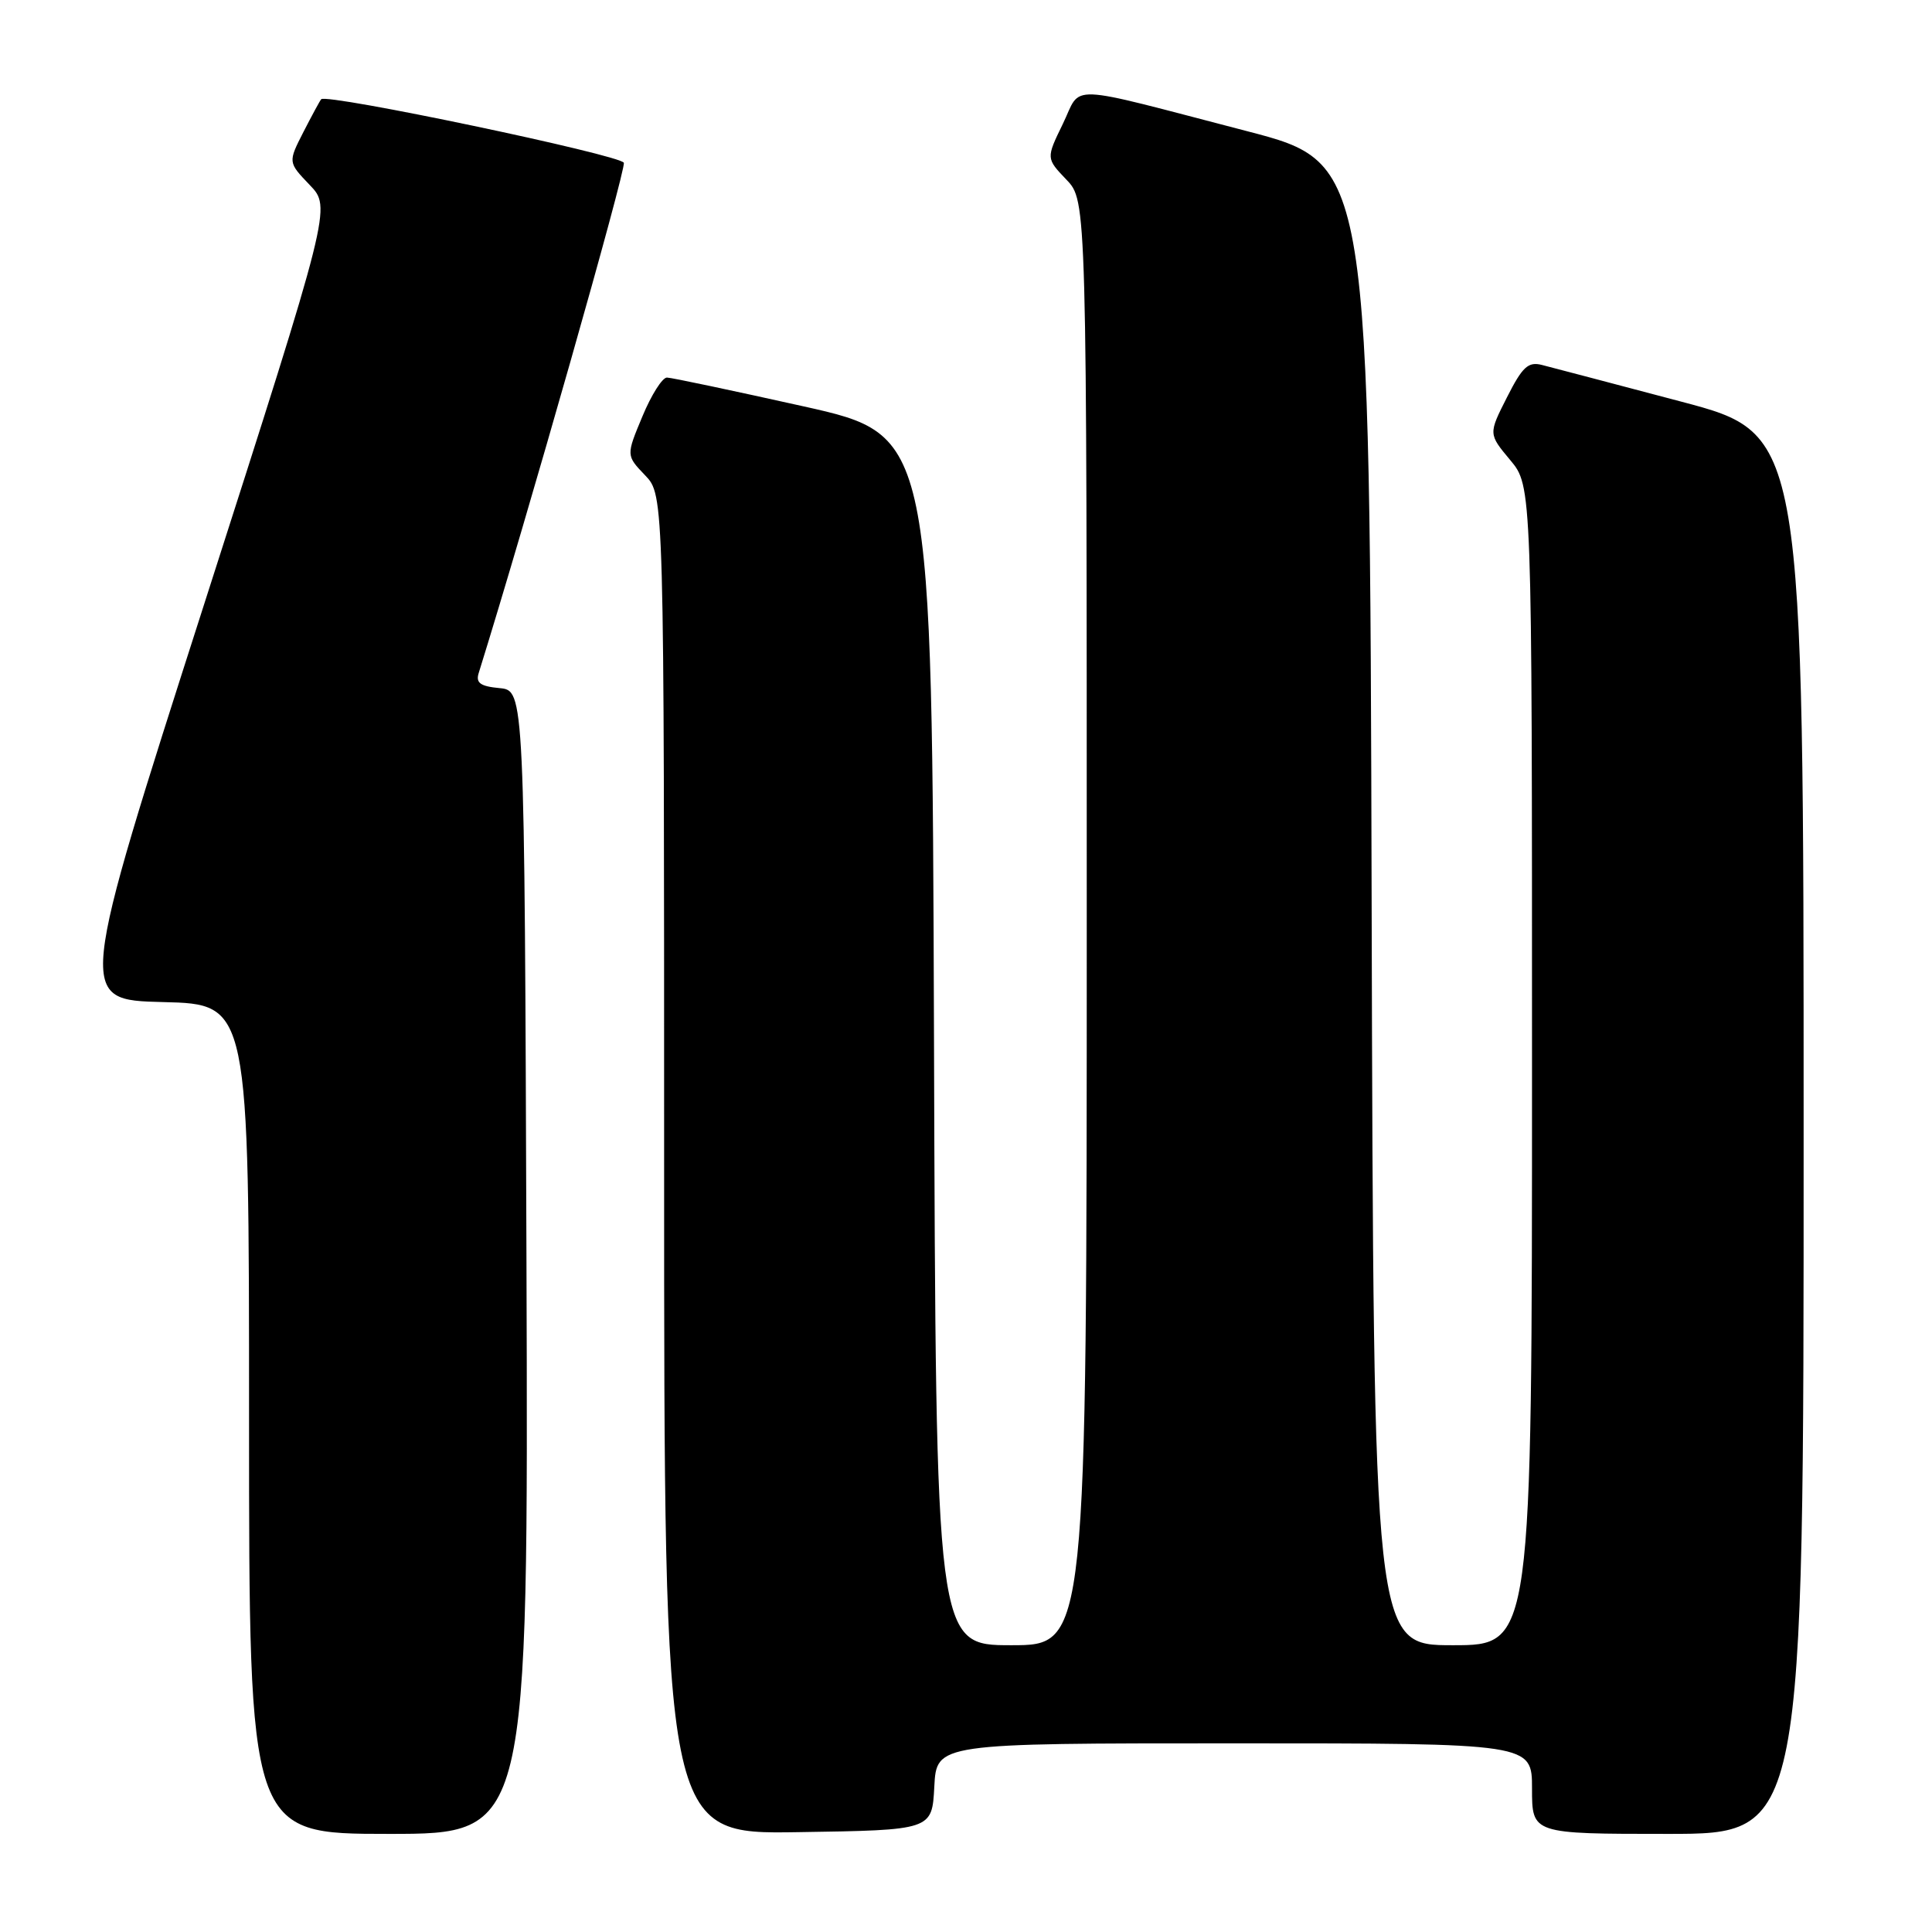 <?xml version="1.0" encoding="UTF-8" standalone="no"?>
<!DOCTYPE svg PUBLIC "-//W3C//DTD SVG 1.1//EN" "http://www.w3.org/Graphics/SVG/1.1/DTD/svg11.dtd" >
<svg xmlns="http://www.w3.org/2000/svg" xmlns:xlink="http://www.w3.org/1999/xlink" version="1.1" viewBox="0 0 256 256">
 <g >
 <path fill="currentColor"
d=" M 69.76 167.25 C 69.50 91.50 69.50 91.50 66.20 91.18 C 63.64 90.94 63.02 90.49 63.43 89.18 C 69.79 68.77 82.98 22.40 82.66 21.57 C 82.27 20.54 43.26 12.35 42.56 13.15 C 42.39 13.34 41.33 15.30 40.20 17.50 C 38.16 21.50 38.16 21.50 41.03 24.50 C 43.91 27.50 43.91 27.50 27.07 80.00 C 10.23 132.50 10.23 132.50 21.61 132.78 C 33.00 133.06 33.00 133.06 33.00 188.03 C 33.00 243.00 33.00 243.00 51.51 243.00 C 70.01 243.00 70.01 243.00 69.76 167.25 Z  M 123.80 236.75 C 124.10 231.00 124.10 231.00 163.55 231.00 C 203.00 231.00 203.00 231.00 203.00 237.00 C 203.00 243.00 203.00 243.00 221.00 243.00 C 239.00 243.00 239.00 243.00 238.99 150.25 C 238.99 57.50 238.99 57.50 222.74 53.21 C 213.81 50.85 205.52 48.66 204.32 48.36 C 202.49 47.89 201.73 48.60 199.68 52.65 C 197.22 57.50 197.22 57.50 200.11 60.96 C 203.00 64.42 203.00 64.42 203.00 141.21 C 203.00 218.00 203.00 218.00 192.50 218.00 C 182.01 218.00 182.01 218.00 181.75 119.81 C 181.50 21.61 181.50 21.61 165.24 17.38 C 140.69 11.00 143.41 11.11 140.83 16.42 C 138.61 20.98 138.61 20.98 141.30 23.80 C 144.00 26.61 144.00 26.61 144.00 122.30 C 144.00 218.00 144.00 218.00 134.01 218.00 C 124.01 218.00 124.01 218.00 123.76 137.82 C 123.50 57.65 123.50 57.65 106.50 53.85 C 97.15 51.77 89.00 50.04 88.38 50.03 C 87.77 50.01 86.30 52.33 85.12 55.18 C 82.96 60.35 82.96 60.35 85.48 62.98 C 88.00 65.61 88.00 65.61 88.00 154.33 C 88.00 243.05 88.00 243.05 105.75 242.77 C 123.50 242.50 123.50 242.50 123.80 236.75 Z "/>
</g>
</svg>